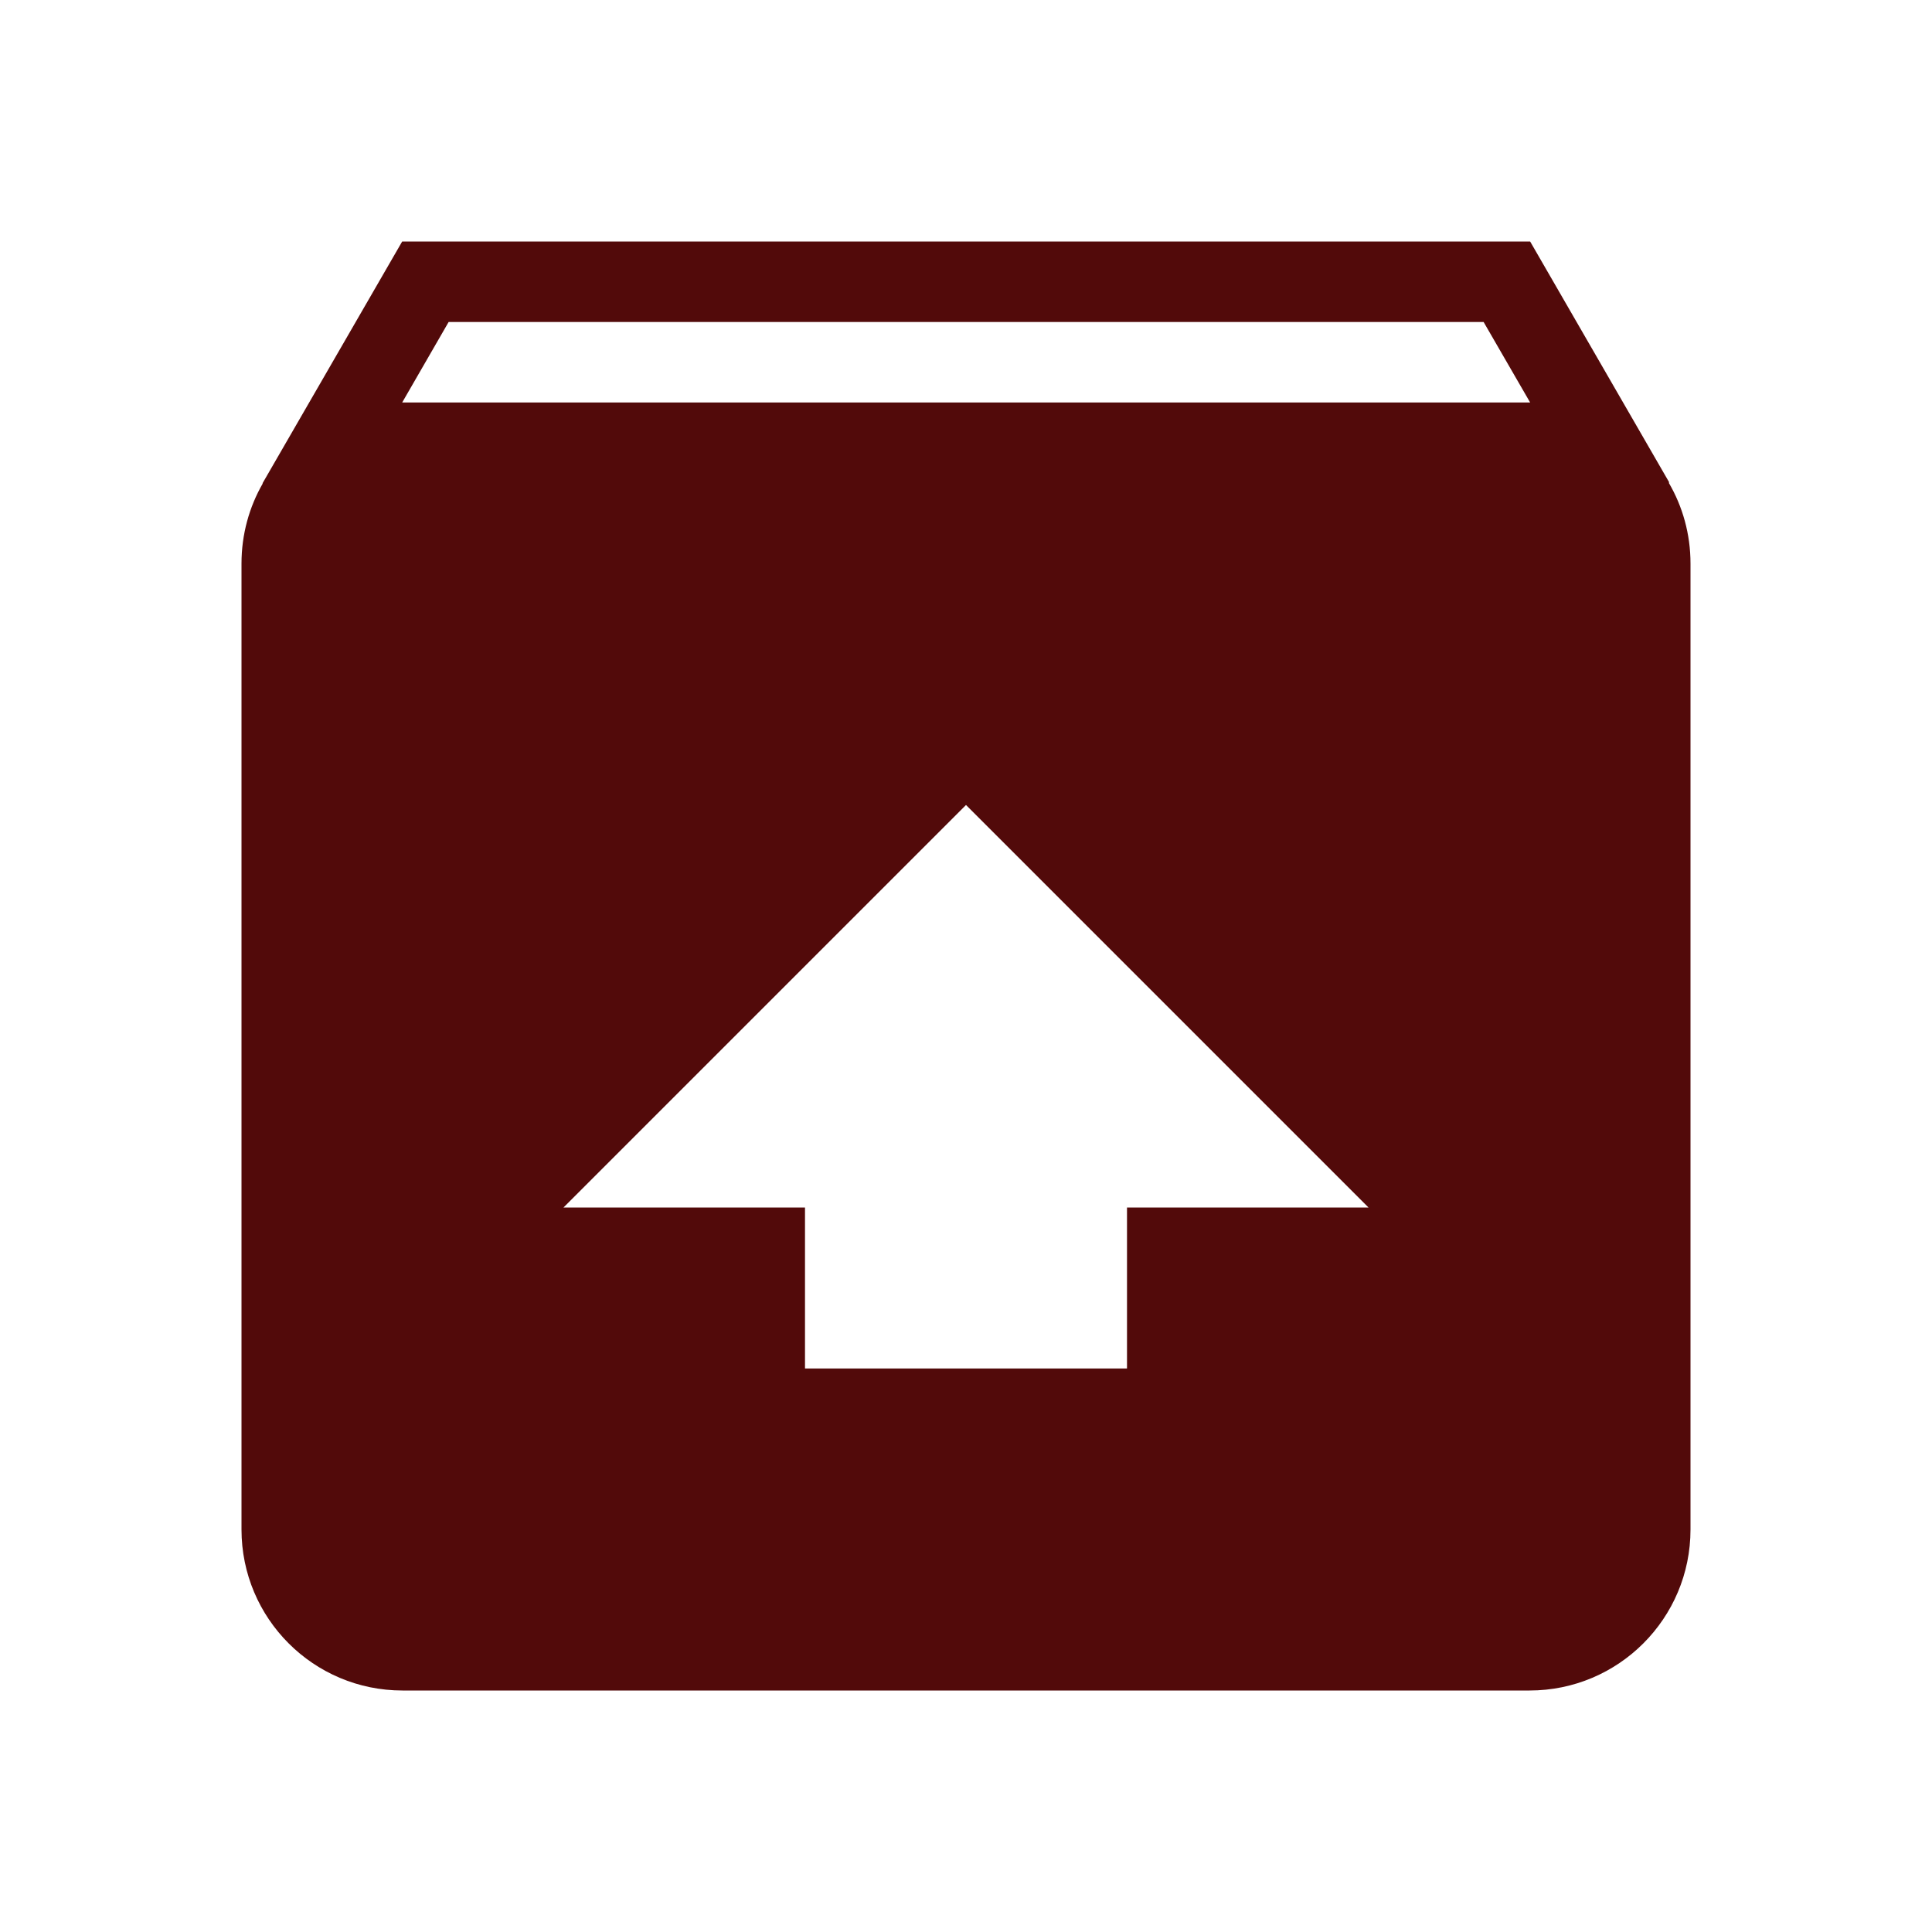 <?xml version="1.0" encoding="utf-8"?>
<!DOCTYPE svg PUBLIC "-//W3C//DTD SVG 1.1//EN" "http://www.w3.org/Graphics/SVG/1.1/DTD/svg11.dtd">
<svg xmlns="http://www.w3.org/2000/svg" xmlns:xlink="http://www.w3.org/1999/xlink" version="1.1" baseProfile="full" width="24" height="24" viewBox="0 0 24.00 24.00" enable-background="new 0 0 24.00 24.00" xml:space="preserve">
	<path fill="#520a0a" fill-opacity="1" stroke-width="0.2" stroke-linejoin="round" d="M 4.996,3L 19.008,3L 20.736,5.993L 20.73,5.997C 20.902,6.291 21,6.634 21,7L 21,19C 21,20.105 20.105,21 19,21L 5,21C 3.895,21 3,20.105 3,19L 3,7C 3,6.638 3.096,6.298 3.264,6.006L 3.261,6.004L 4.996,3 Z M 5.573,4L 4.996,5L 5,5L 19.008,5L 18.43,4L 5.573,4 Z M 7,15L 10,15L 10,17L 14,17L 14,15L 17,15L 12,10L 7,15 Z "/>
</svg>
